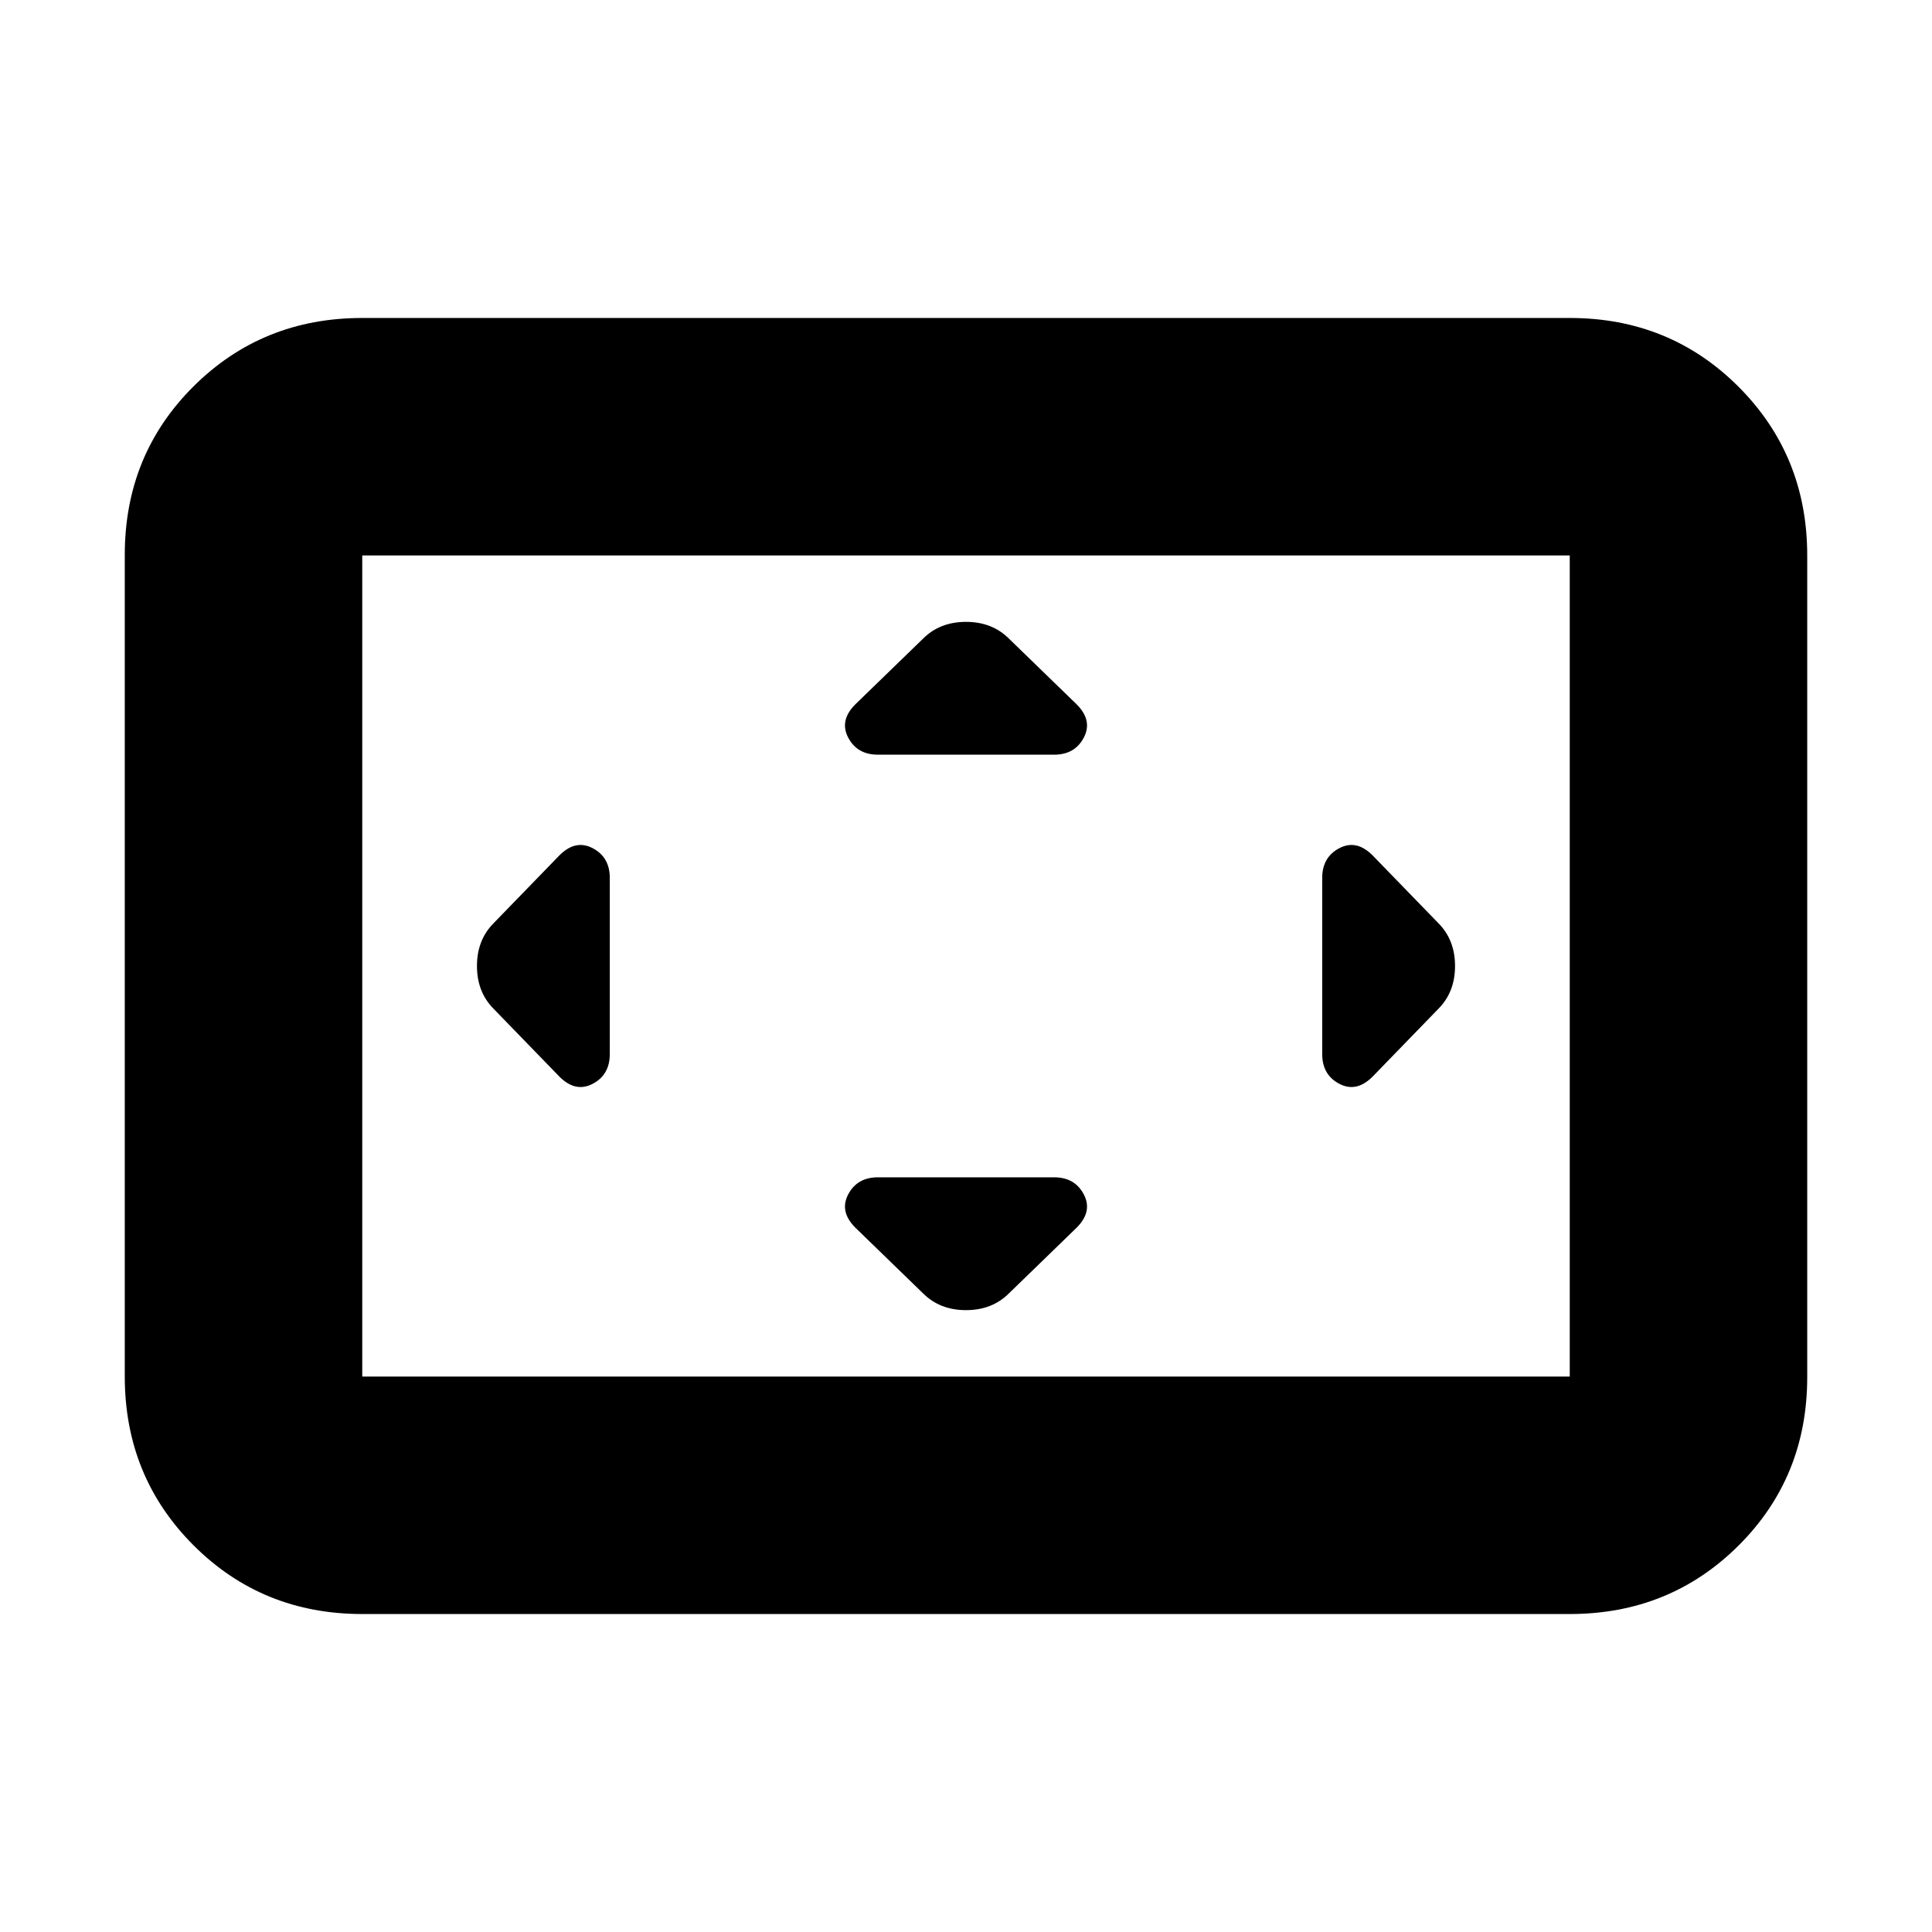 <svg xmlns="http://www.w3.org/2000/svg" height="20" viewBox="0 -960 960 960" width="20"><path d="M303-523.78q0-10.3-8.5-14.76Q286-543 278-535l-32.65 33.65Q237-493 237-480q0 13 8.35 21.35L278-425q8 8 16.5 3.54t8.5-14.76v-87.56ZM523.78-375h-87.56q-10.3 0-14.76 8.5Q417-358 425-350l33.65 32.65Q467-309 480-309q13 0 21.35-8.35L535-350q8-8 3.54-16.5t-14.76-8.5Zm0-210q10.3 0 14.76-8.5Q543-602 535-610l-33.65-32.65Q493-651 480-651q-13 0-21.35 8.35L425-610q-8 8-3.54 16.5t14.76 8.5h87.56ZM657-523.78v87.56q0 10.3 8.5 14.76Q674-417 682-425l32.65-33.65Q723-467 723-480q0-13-8.35-21.35L682-535q-8-8-16.5-3.54t-8.5 14.76ZM180-158q-49.7 0-83.85-34.16Q62-226.32 62-276.04v-408.24Q62-734 96.15-768T180-802h600q49.7 0 83.85 34.16Q898-733.68 898-683.96v408.24Q898-226 863.85-192T780-158H180Zm0-118h600v-408H180v408Zm0 0v-408 408Z"/></svg>